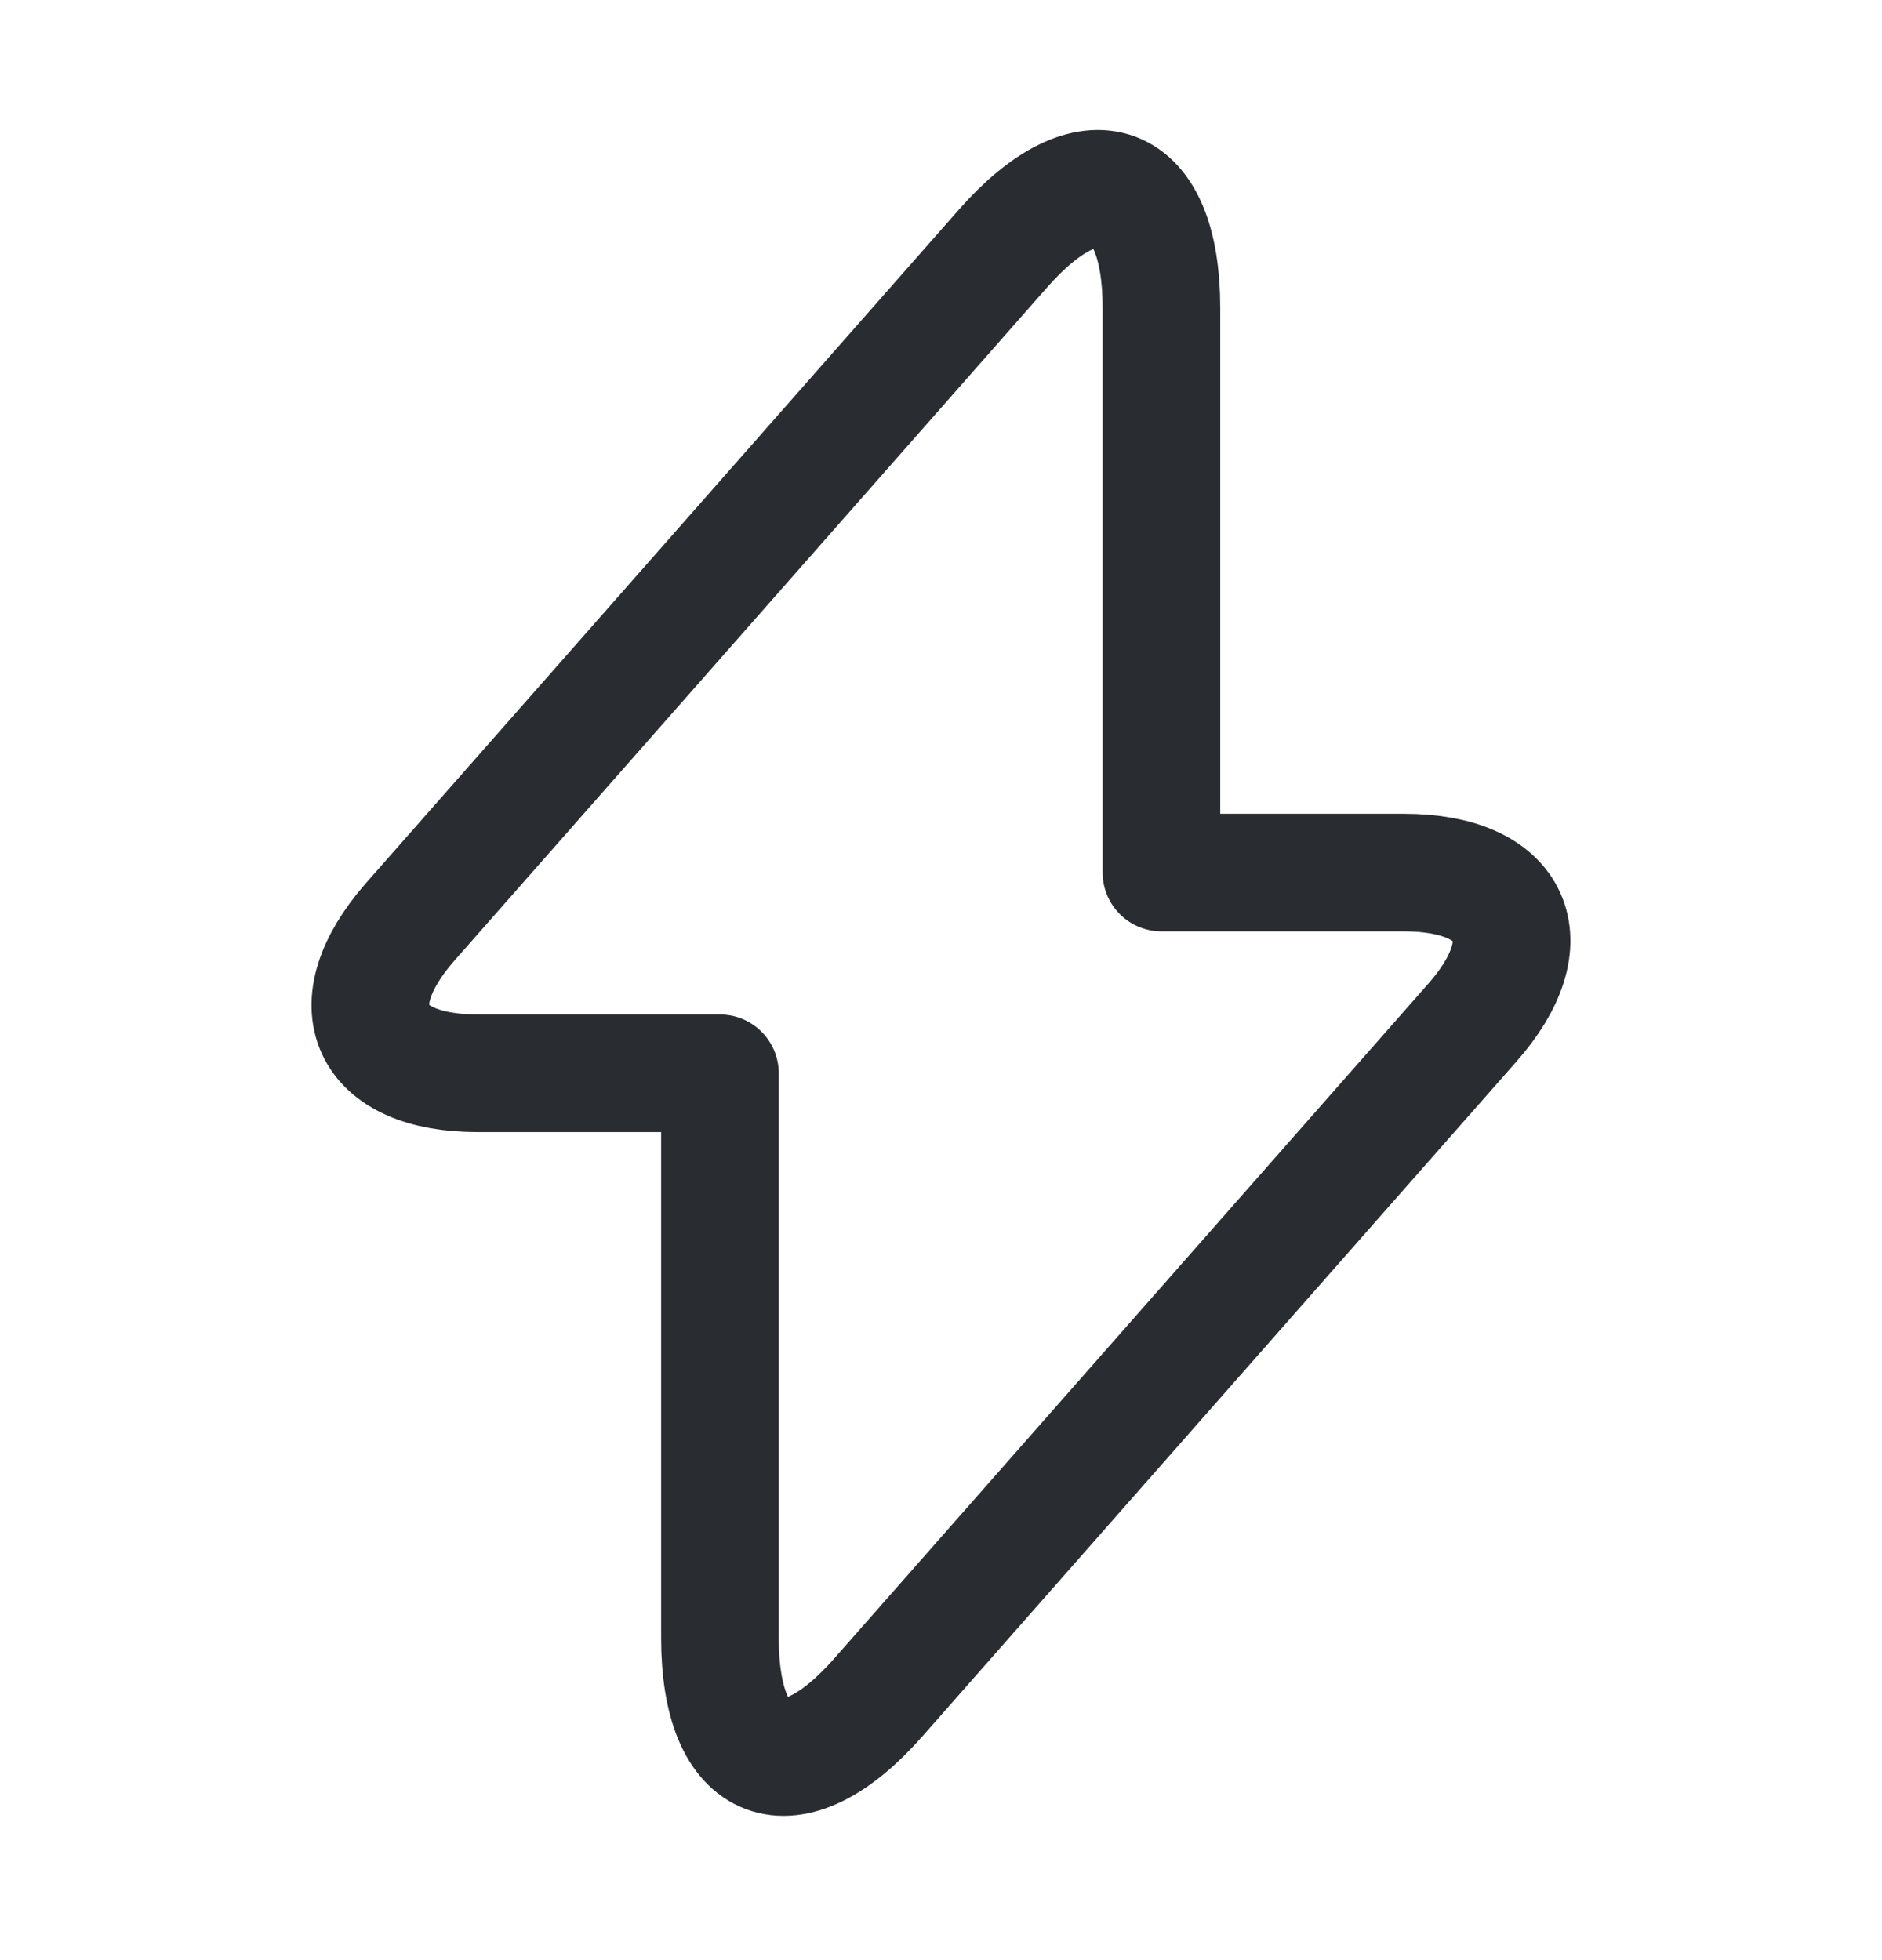 <svg width="24" height="25" viewBox="0 0 24 25" fill="none" xmlns="http://www.w3.org/2000/svg">
<path d="M6.091 13.689H9.181V20.889C9.181 22.569 10.091 22.909 11.201 21.649L18.771 13.049C19.701 11.999 19.311 11.129 17.901 11.129H14.811V3.929C14.811 2.249 13.901 1.909 12.791 3.169L5.221 11.769C4.301 12.829 4.691 13.689 6.091 13.689Z" stroke="#292D32" stroke-width="1.5" stroke-miterlimit="10" stroke-linecap="round" stroke-linejoin="round"/>
</svg>

